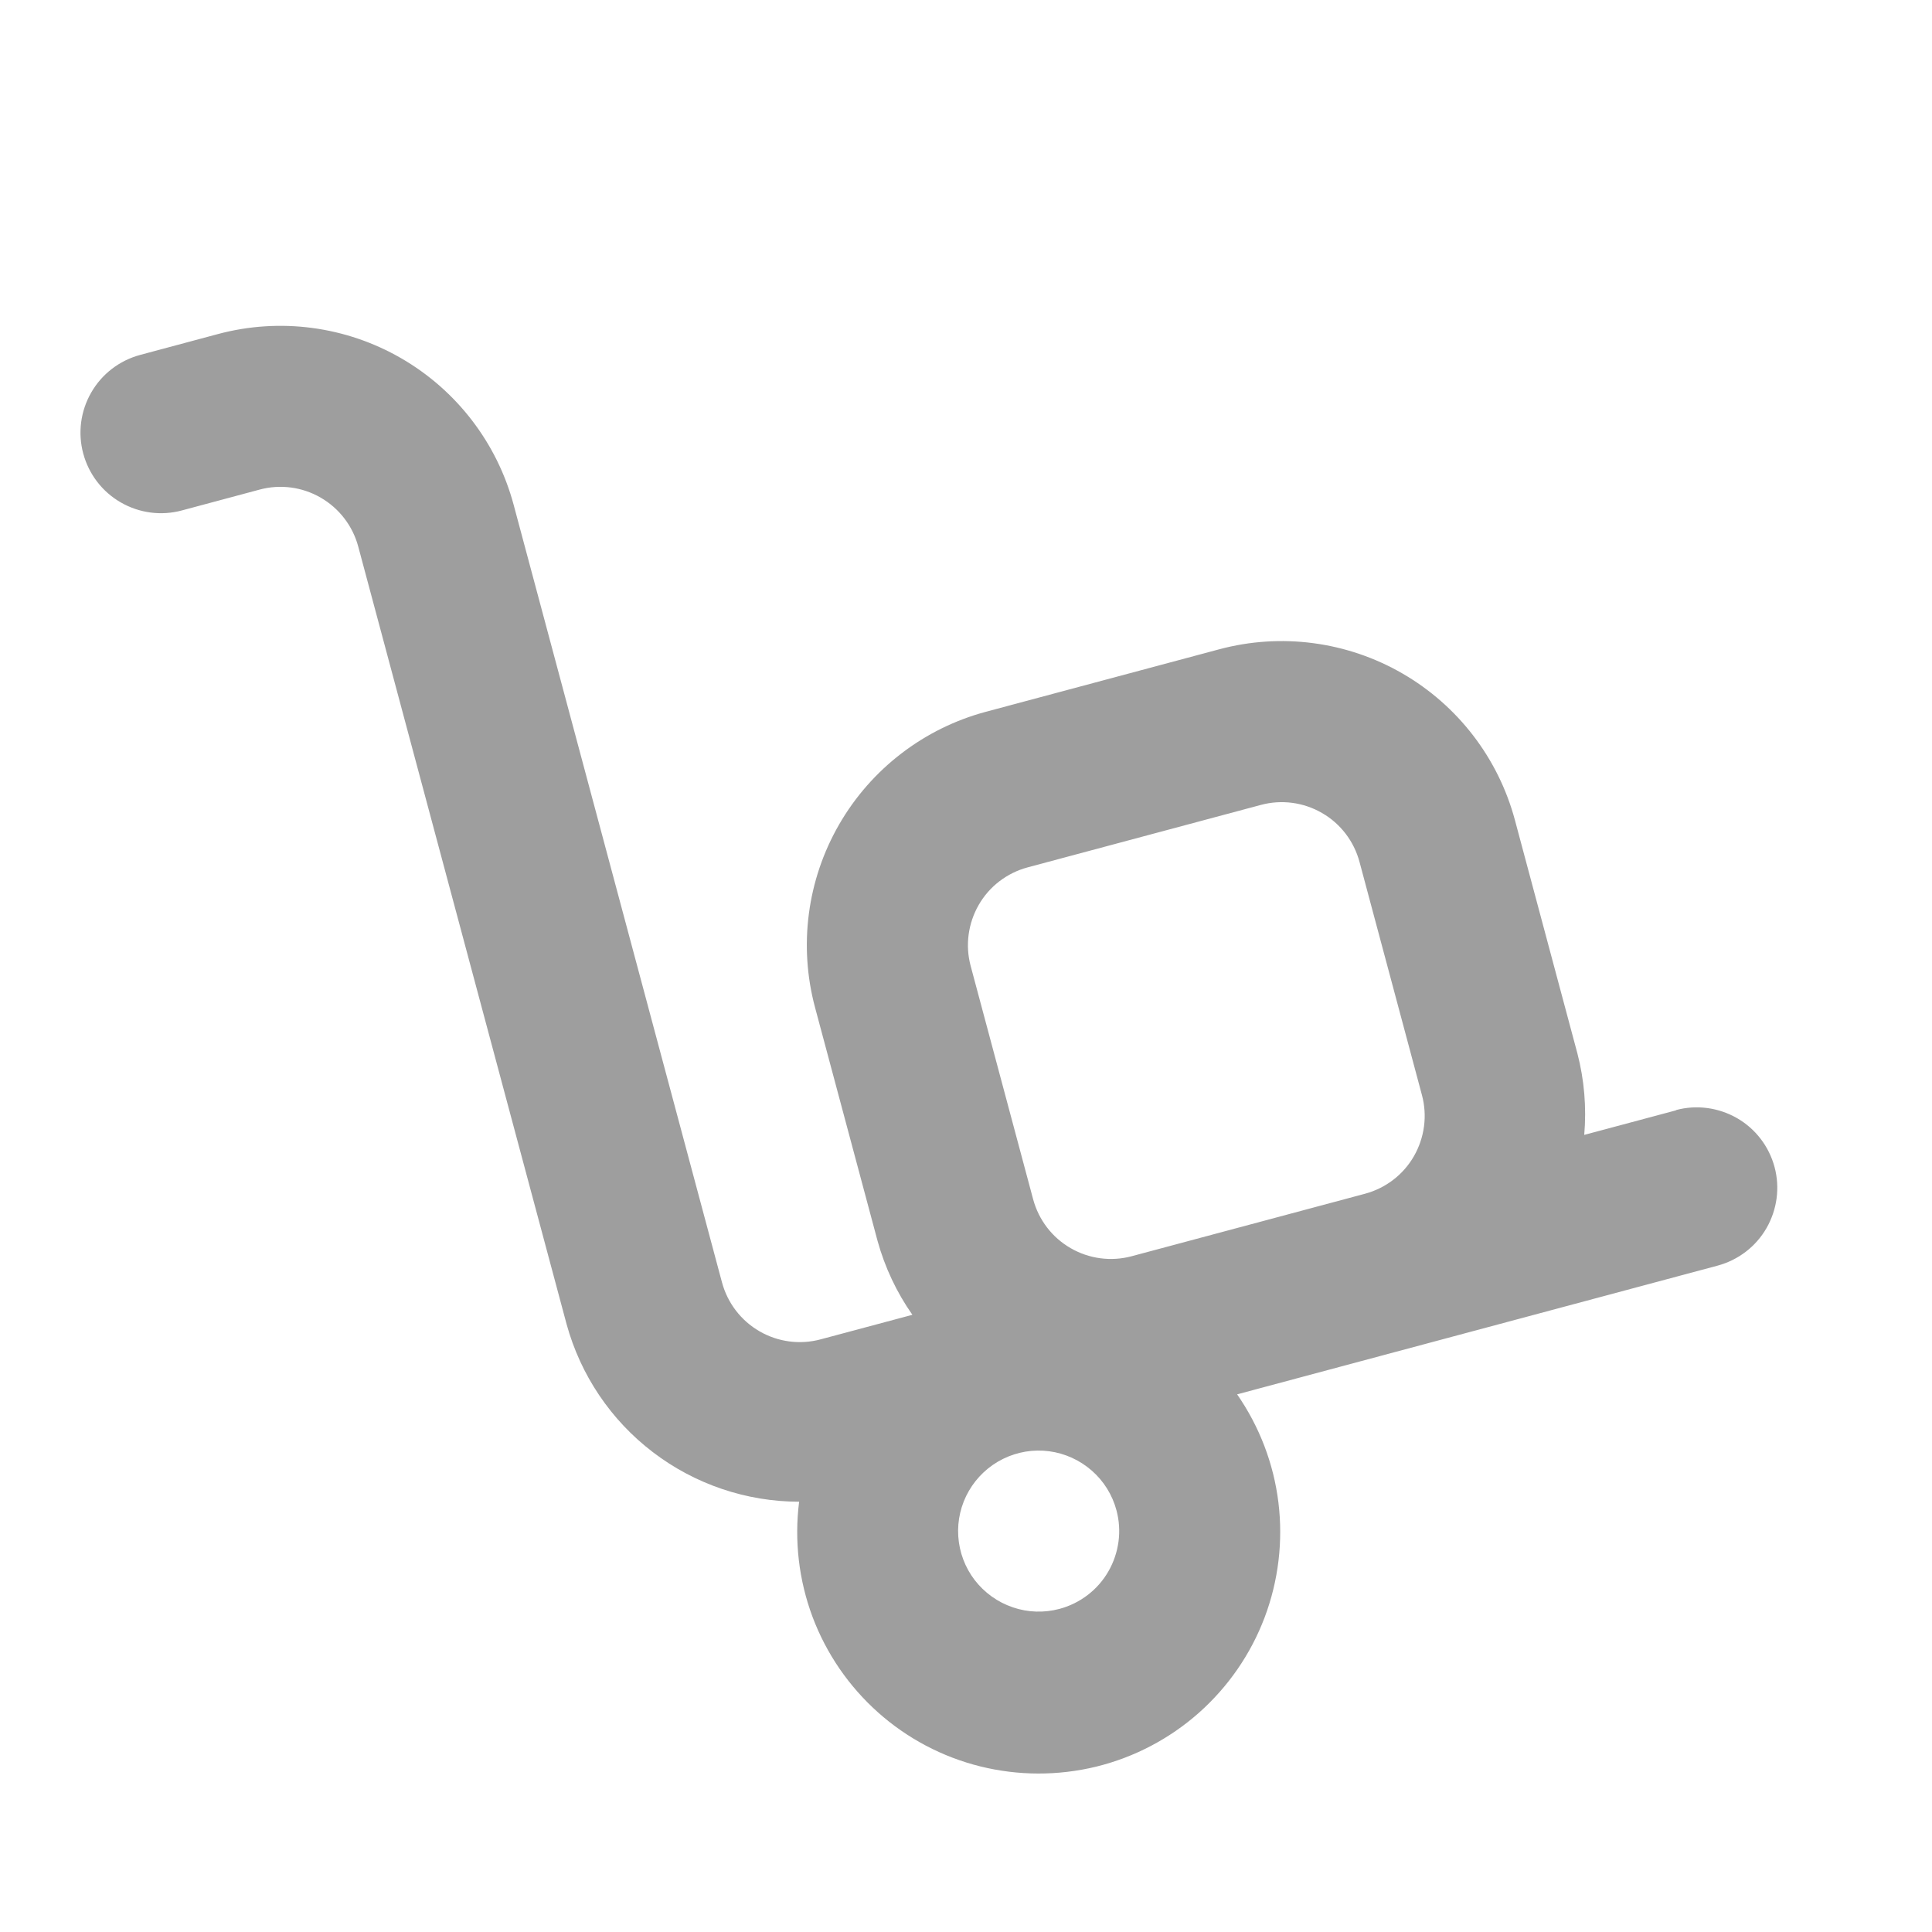 <svg fill="none" height="24" viewBox="0 0 24 24" width="24" xmlns="http://www.w3.org/2000/svg"><path clip-rule="evenodd" d="m20.82 13.793-1.14.305c.029-.34.001-.682-.085-1.012l-.776-2.898c-.206-.769-.709-1.424-1.398-1.822-.689-.398-1.508-.506-2.276-.3l-2.898.776c-.768.206-1.424.709-1.822 1.398-.398.689-.506 1.508-.3 2.276l.776 2.898c.091.329.237.64.433.919l-1.14.305c-.256.069-.529.033-.759-.1s-.397-.351-.466-.607l-2.588-9.659c-.206-.769-.709-1.424-1.398-1.822-.689-.398-1.508-.506-2.276-.3l-.966.259c-.256.069-.475.236-.607.466-.133.23-.169.503-.1.759.069.256.236.475.466.607.23.133.503.169.759.1l.966-.259c.256-.069.529-.033.759.1.23.133.397.351.466.607l2.588 9.659c.174.634.55 1.193 1.072 1.591.522.399 1.161.615 1.817.616-.061.483-.004.973.166 1.429.171.456.45.863.813 1.187s.8.555 1.272.672c.472.117.966.118 1.439.003.473-.116.91-.345 1.275-.668.364-.323.645-.729.817-1.184.172-.455.231-.946.172-1.429-.059-.483-.236-.944-.513-1.344l5.969-1.599c.256-.069.475-.236.607-.466s.169-.503.1-.759c-.069-.256-.236-.475-.466-.607s-.503-.169-.759-.1zm-8.238 6.174c.187.064.389.07.58.019.256-.069.475-.236.607-.466s.169-.503.1-.759c-.051-.191-.158-.363-.307-.493s-.333-.214-.529-.24-.395.007-.573.095c-.177.087-.325.226-.424.397s-.145.368-.132.565c.013.197.084.387.204.543s.285.275.472.338zm.718-4.462c.23.133.503.169.759.1l2.898-.776c.256-.069.475-.236.607-.466s.169-.503.1-.759l-.776-2.898c-.069-.256-.236-.475-.466-.607-.23-.133-.503-.169-.759-.1l-2.898.776c-.256.069-.475.236-.607.466s-.169.503-.1.759l.776 2.898c.069.256.236.475.466.607z" fill="#9e9e9e" fill-rule="evenodd"/></svg>